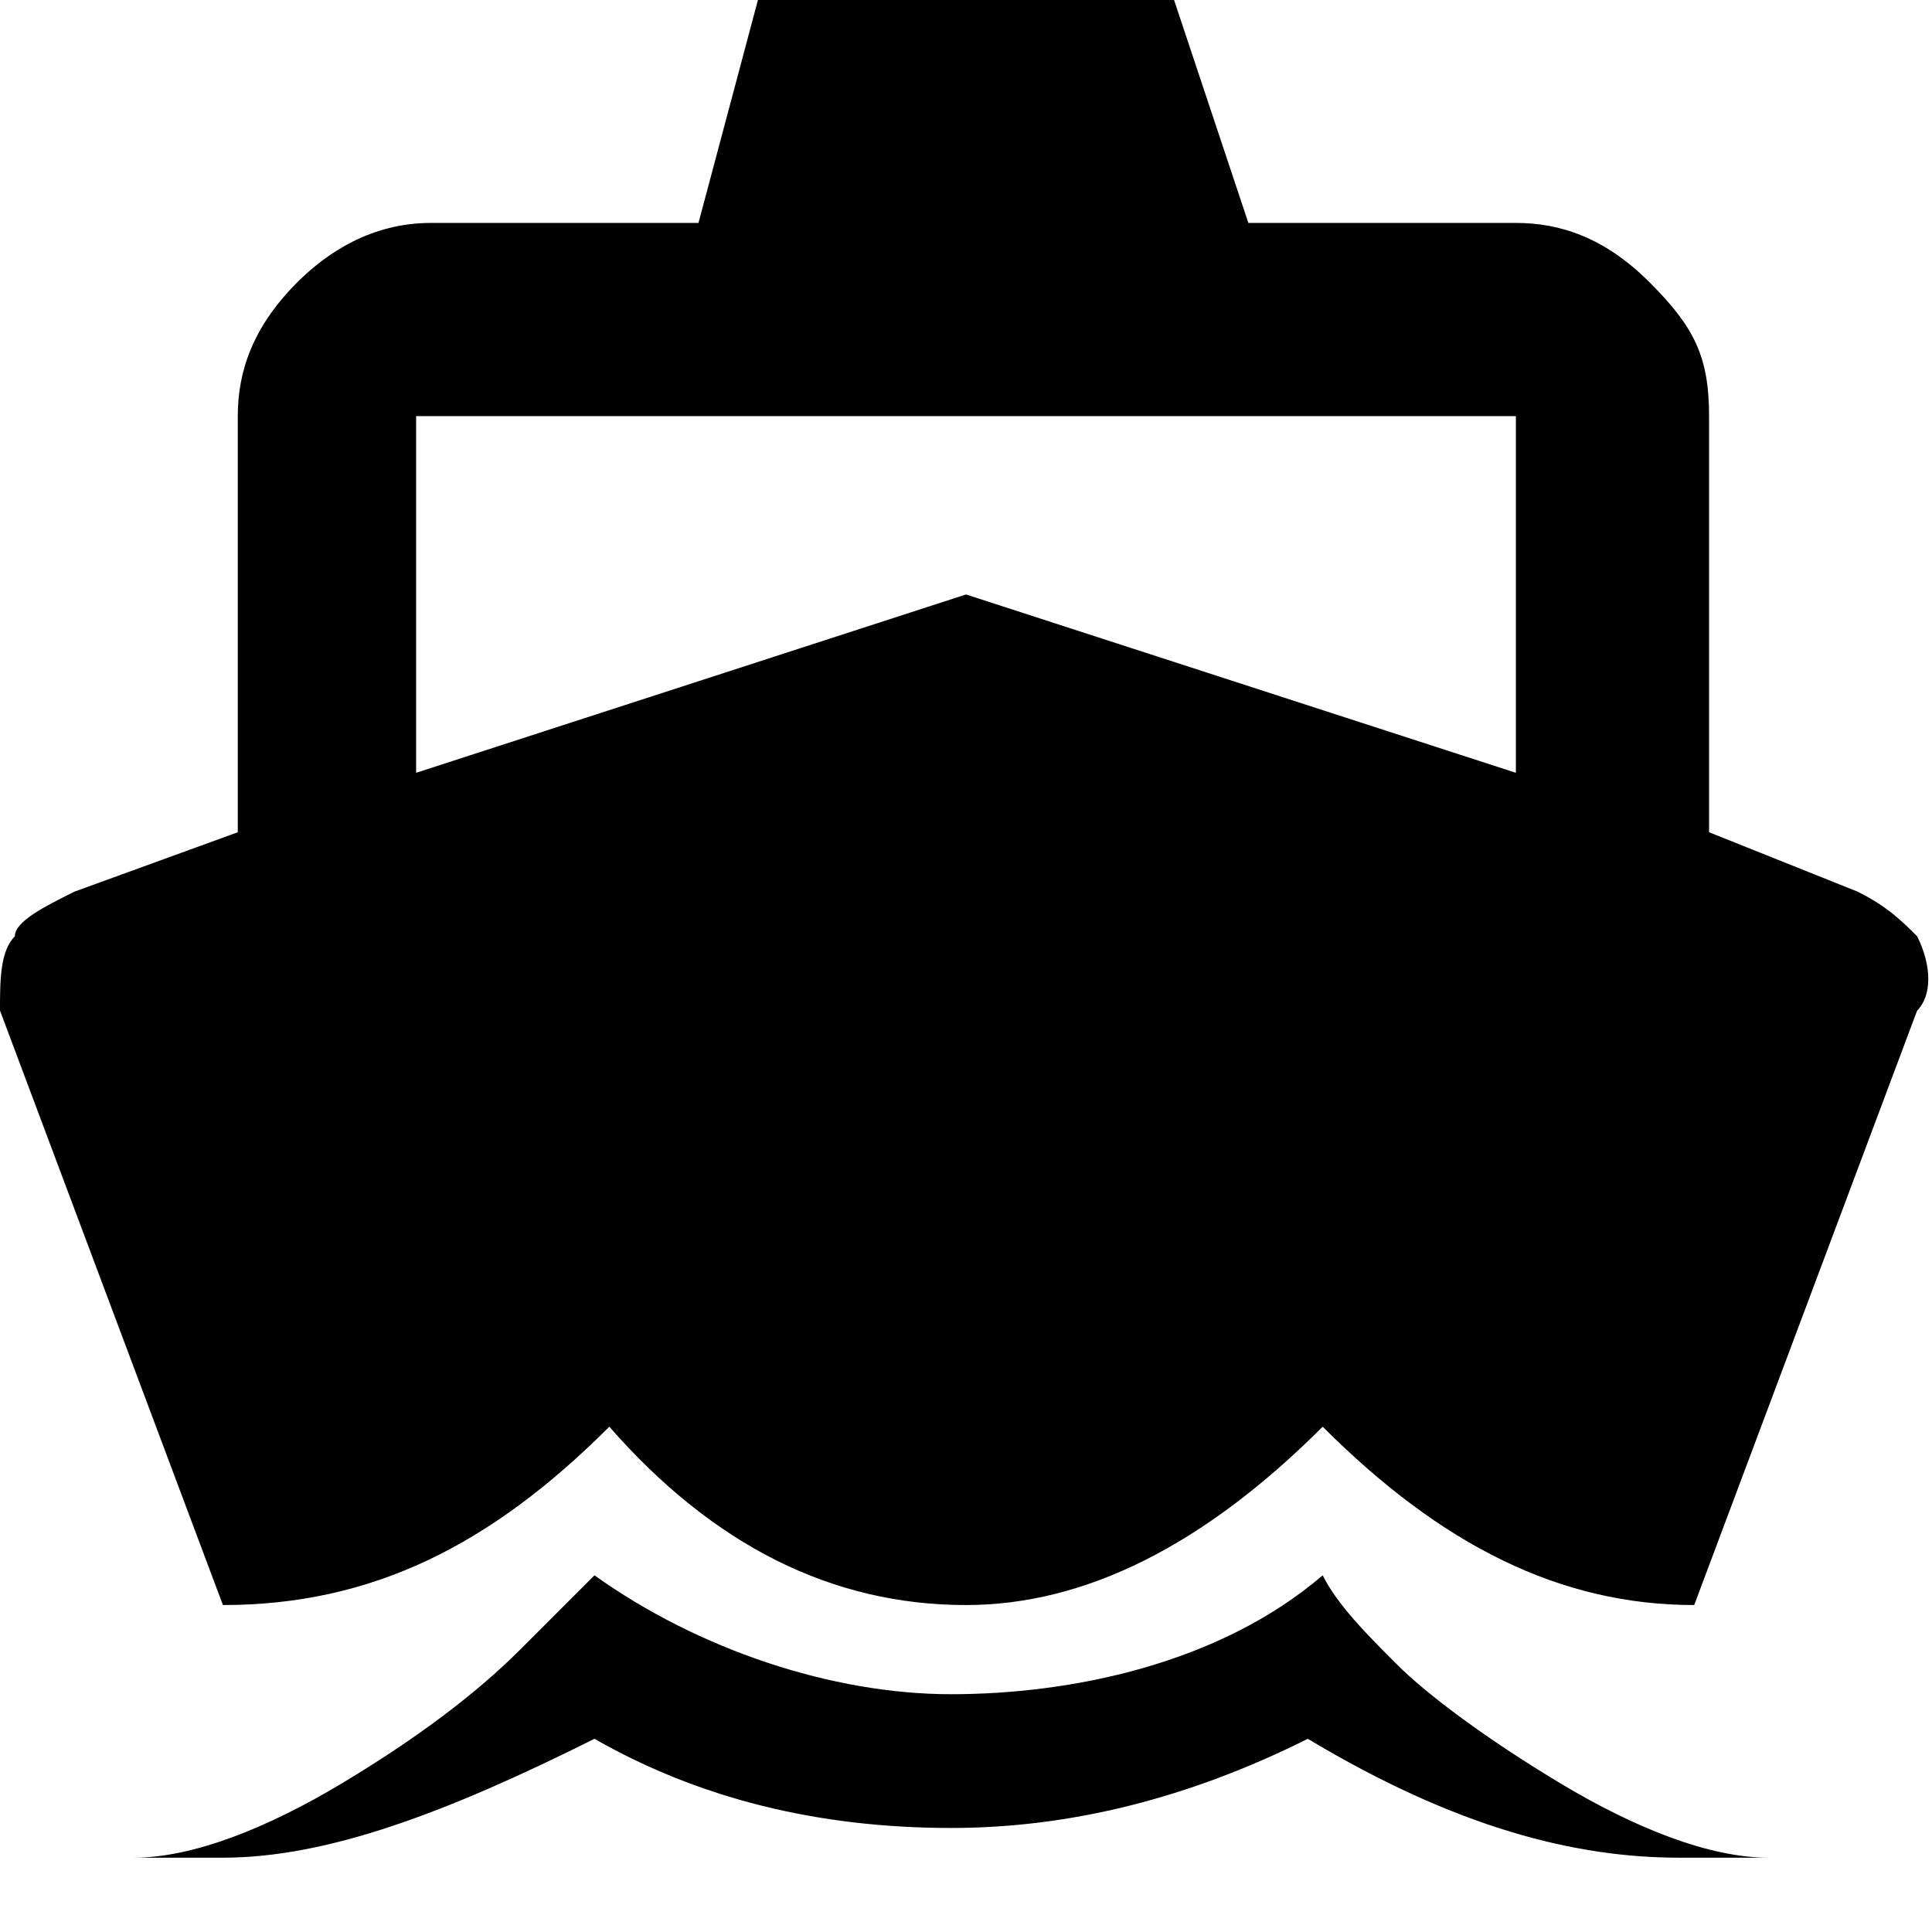 <?xml version="1.0" encoding="utf-8"?>
<!-- Generator: Adobe Illustrator 21.0.0, SVG Export Plug-In . SVG Version: 6.00 Build 0)  -->
<svg version="1.1" id="Layer_1" xmlns="http://www.w3.org/2000/svg" xmlns:xlink="http://www.w3.org/1999/xlink" x="0px" y="0px"
	 width="13px" height="13px" viewBox="0 0 13 13" style="enable-background:new 0 0 13 13;" xml:space="preserve">
<g id="Layer_2">
	<path class="st0" d="M1.5,10.8L0,6.8C0,6.6,0,6.4,0.1,6.3c0-0.1,0.2-0.2,0.4-0.3l1.1-0.4V2.8c0-0.3,0.1-0.6,0.4-0.9
		c0.2-0.2,0.5-0.4,0.9-0.4h1.8L5.1,0h2.8l0.5,1.5h1.8c0.3,0,0.6,0.1,0.9,0.4s0.4,0.5,0.4,0.9v2.8L12.5,6c0.2,0.1,0.3,0.2,0.4,0.3
		c0.1,0.2,0.1,0.4,0,0.5l-1.5,4h0c-0.9,0-1.7-0.4-2.5-1.2c-0.8,0.8-1.6,1.2-2.4,1.2c-0.9,0-1.7-0.4-2.4-1.2
		C3.3,10.4,2.5,10.8,1.5,10.8L1.5,10.8L1.5,10.8z M2.8,2.8v2.4L6.5,4l3.7,1.2V2.8C10.1,2.8,2.8,2.8,2.8,2.8z M8.9,10.6
		C9,10.8,9.2,11,9.4,11.2c0.2,0.2,0.6,0.5,1.1,0.8c0.5,0.3,1,0.5,1.4,0.5h-0.6c-0.7,0-1.5-0.2-2.5-0.8c-0.8,0.4-1.6,0.6-2.4,0.6
		c-0.9,0-1.7-0.2-2.4-0.6c-1,0.5-1.8,0.8-2.5,0.8H0.9c0.4,0,0.9-0.2,1.4-0.5c0.5-0.3,0.9-0.6,1.2-0.9L4,10.6
		c0.7,0.5,1.6,0.8,2.4,0.8S8.2,11.2,8.9,10.6z"/>
</g>
</svg>
